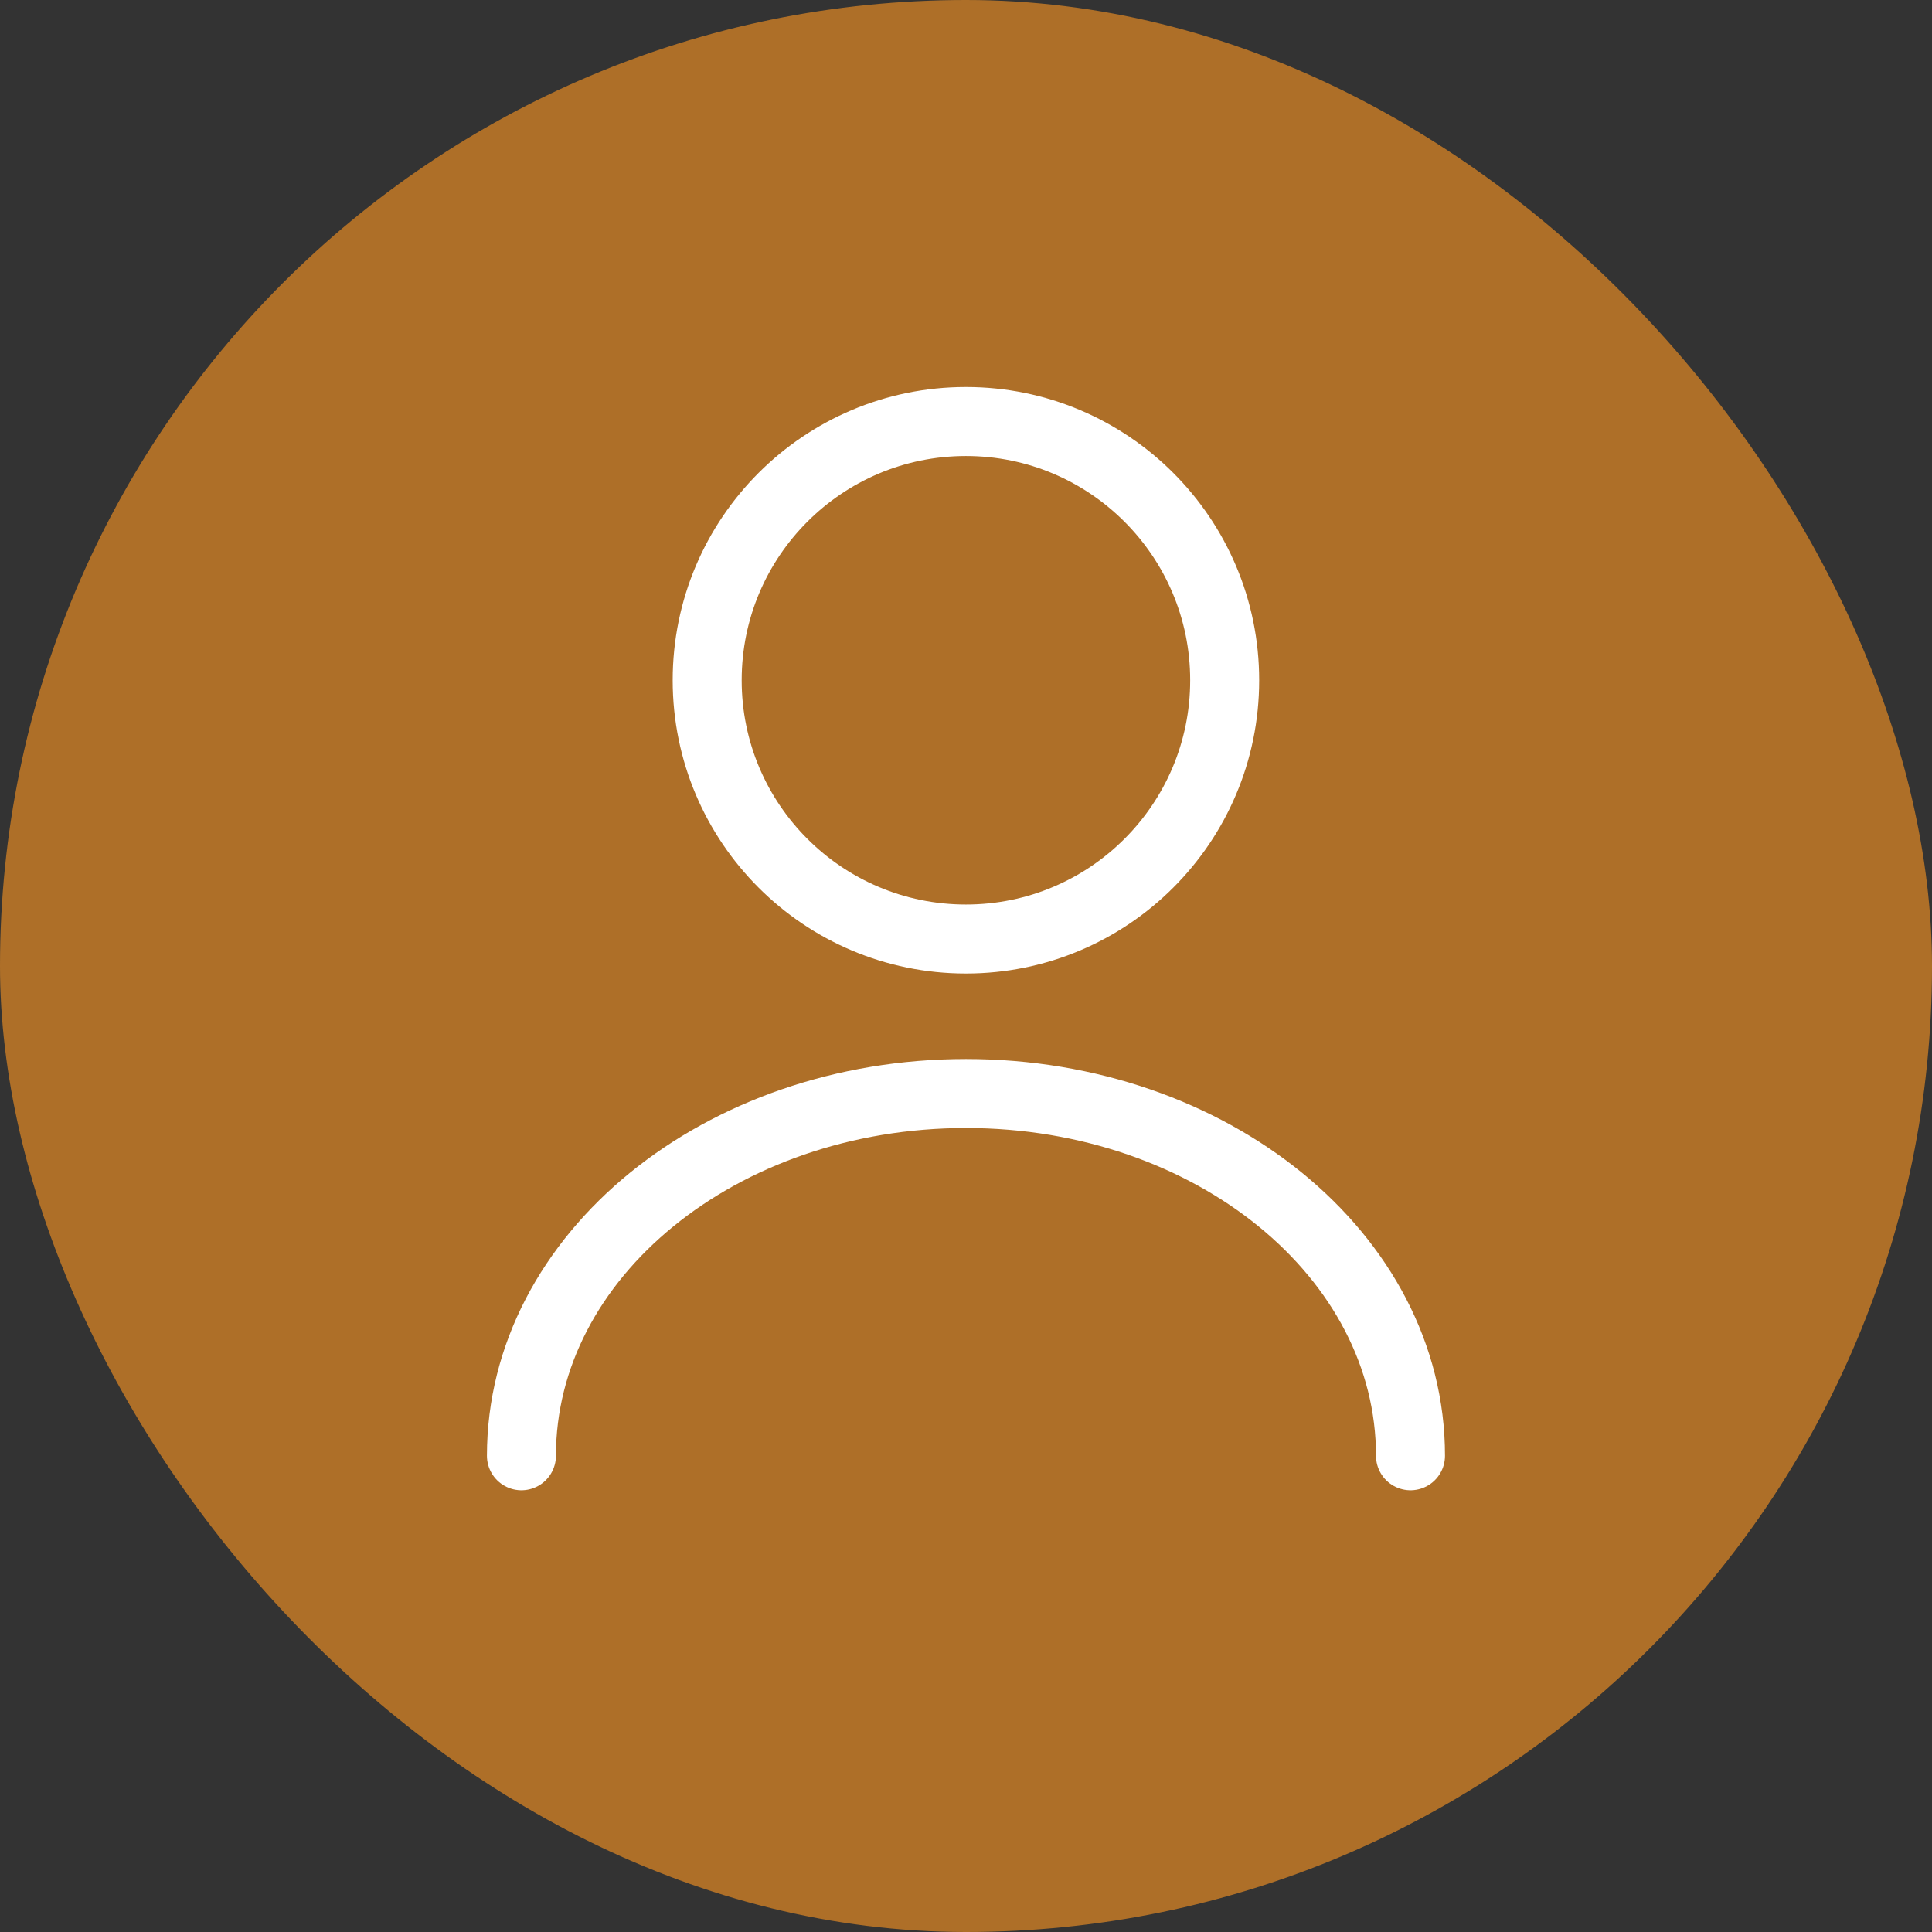 <svg width="28" height="28" viewBox="0 0 28 28" fill="none" xmlns="http://www.w3.org/2000/svg">
<rect x="0" y="0" width="28" height="28" fill="#333333" stroke="none"/>
<rect width="28" height="28" rx="14" fill="#AE6F28"/>
<path d="M13.999 13.609C16.07 13.609 17.749 11.93 17.749 9.859C17.749 7.788 16.07 6.109 13.999 6.109C11.928 6.109 10.249 7.788 10.249 9.859C10.249 11.93 11.928 13.609 13.999 13.609Z" stroke="white" stroke-linecap="round" stroke-linejoin="round"/>
<path d="M20.442 21.098C20.442 18.195 17.555 15.848 14 15.848C10.445 15.848 7.557 18.195 7.557 21.098" stroke="white" stroke-linecap="round" stroke-linejoin="round"/>
</svg>
